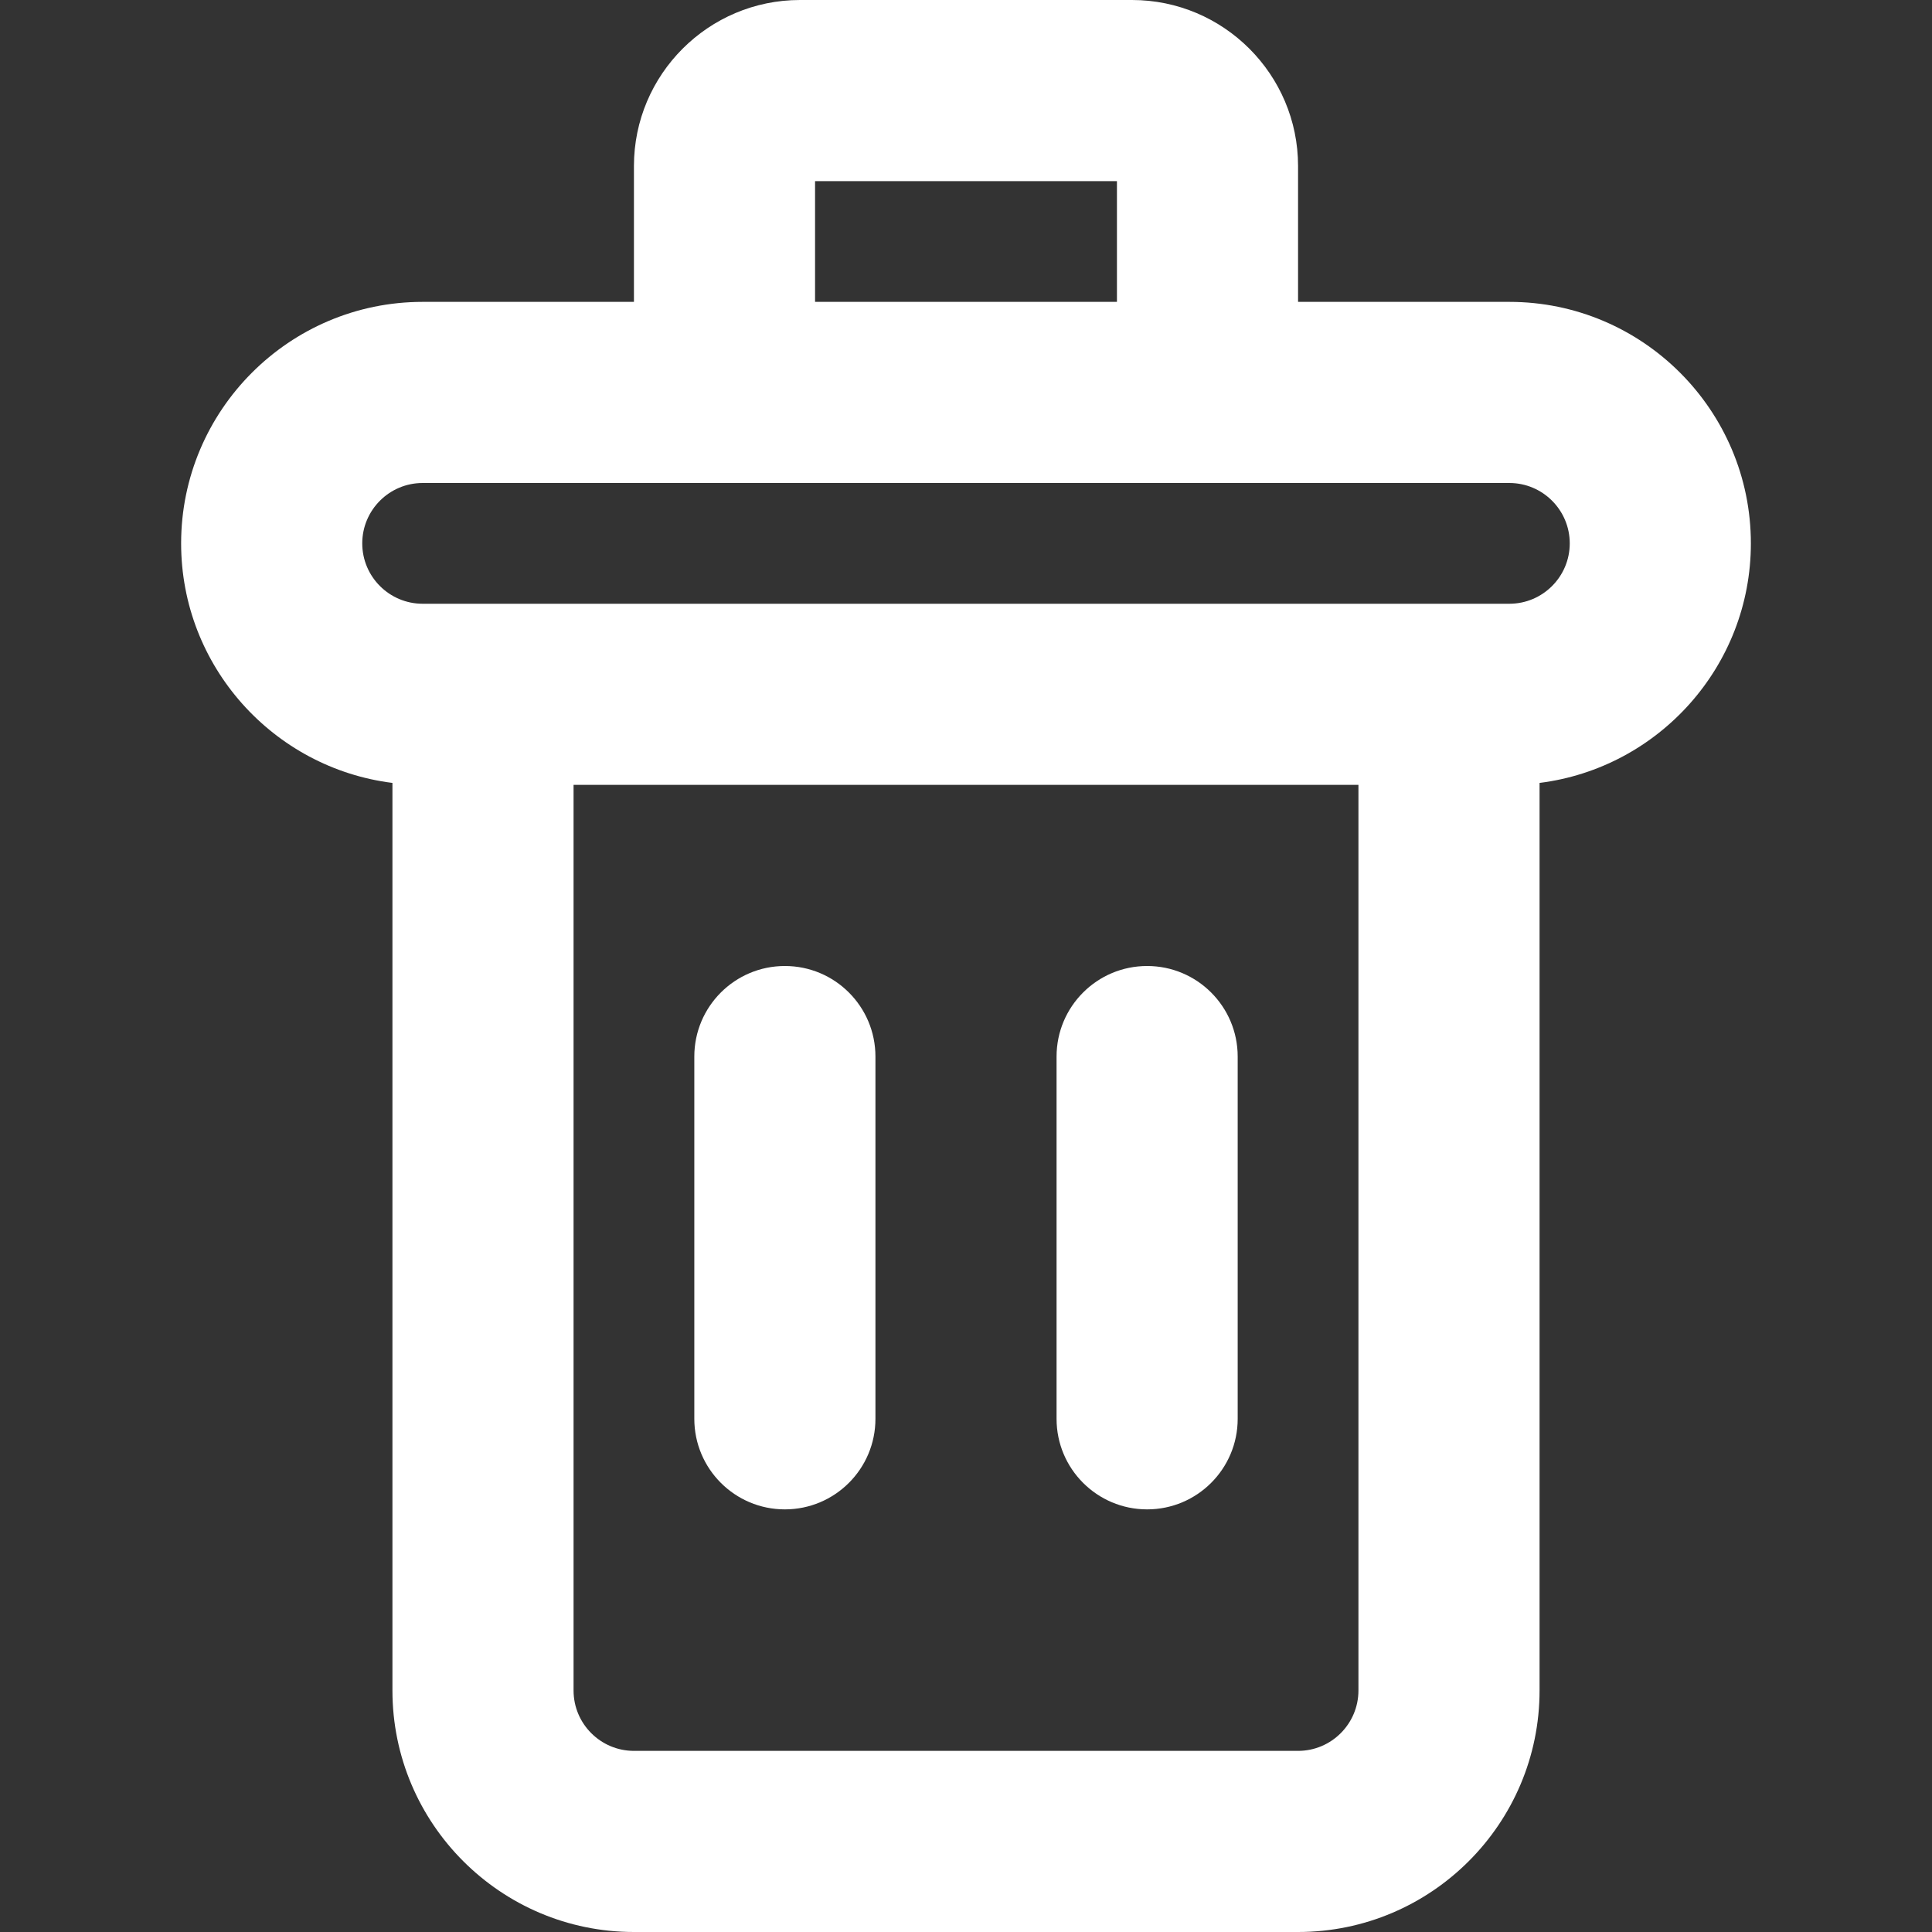<svg fill="white" id="Layer" enable-background="new 0 0 512 512" height="512" viewBox="0 0 512 512" width="512" xmlns="http://www.w3.org/2000/svg"><rect x="0" y="0" width="512" height="512" fill="#333333" stroke="none"/><path d="m300 0h-88c-24.262 0-44 19.738-44 44v36h-56c-35.29 0-64 28.71-64 64 0 32.579 24.475 59.531 56 63.482v240.518c0 35.29 28.71 64 64 64h176c35.29 0 64-28.71 64-64v-240.518c31.525-3.952 56-30.903 56-63.482 0-35.29-28.71-64-64-64h-56v-36c0-24.262-19.738-44-44-44zm-84 48h80v32h-80zm144 400c0 8.822-7.178 16-16 16h-176c-8.822 0-16-7.178-16-16v-240h208zm56-304c0 8.822-7.178 16-16 16h-16-256-16c-8.822 0-16-7.178-16-16s7.178-16 16-16h288c8.822 0 16 7.178 16 16z"/><path d="m208 400c13.255 0 24-10.745 24-24v-96c0-13.255-10.745-24-24-24s-24 10.745-24 24v96c0 13.255 10.745 24 24 24z"/><path d="m304 400c13.255 0 24-10.745 24-24v-96c0-13.255-10.745-24-24-24s-24 10.745-24 24v96c0 13.255 10.745 24 24 24z"/></svg>